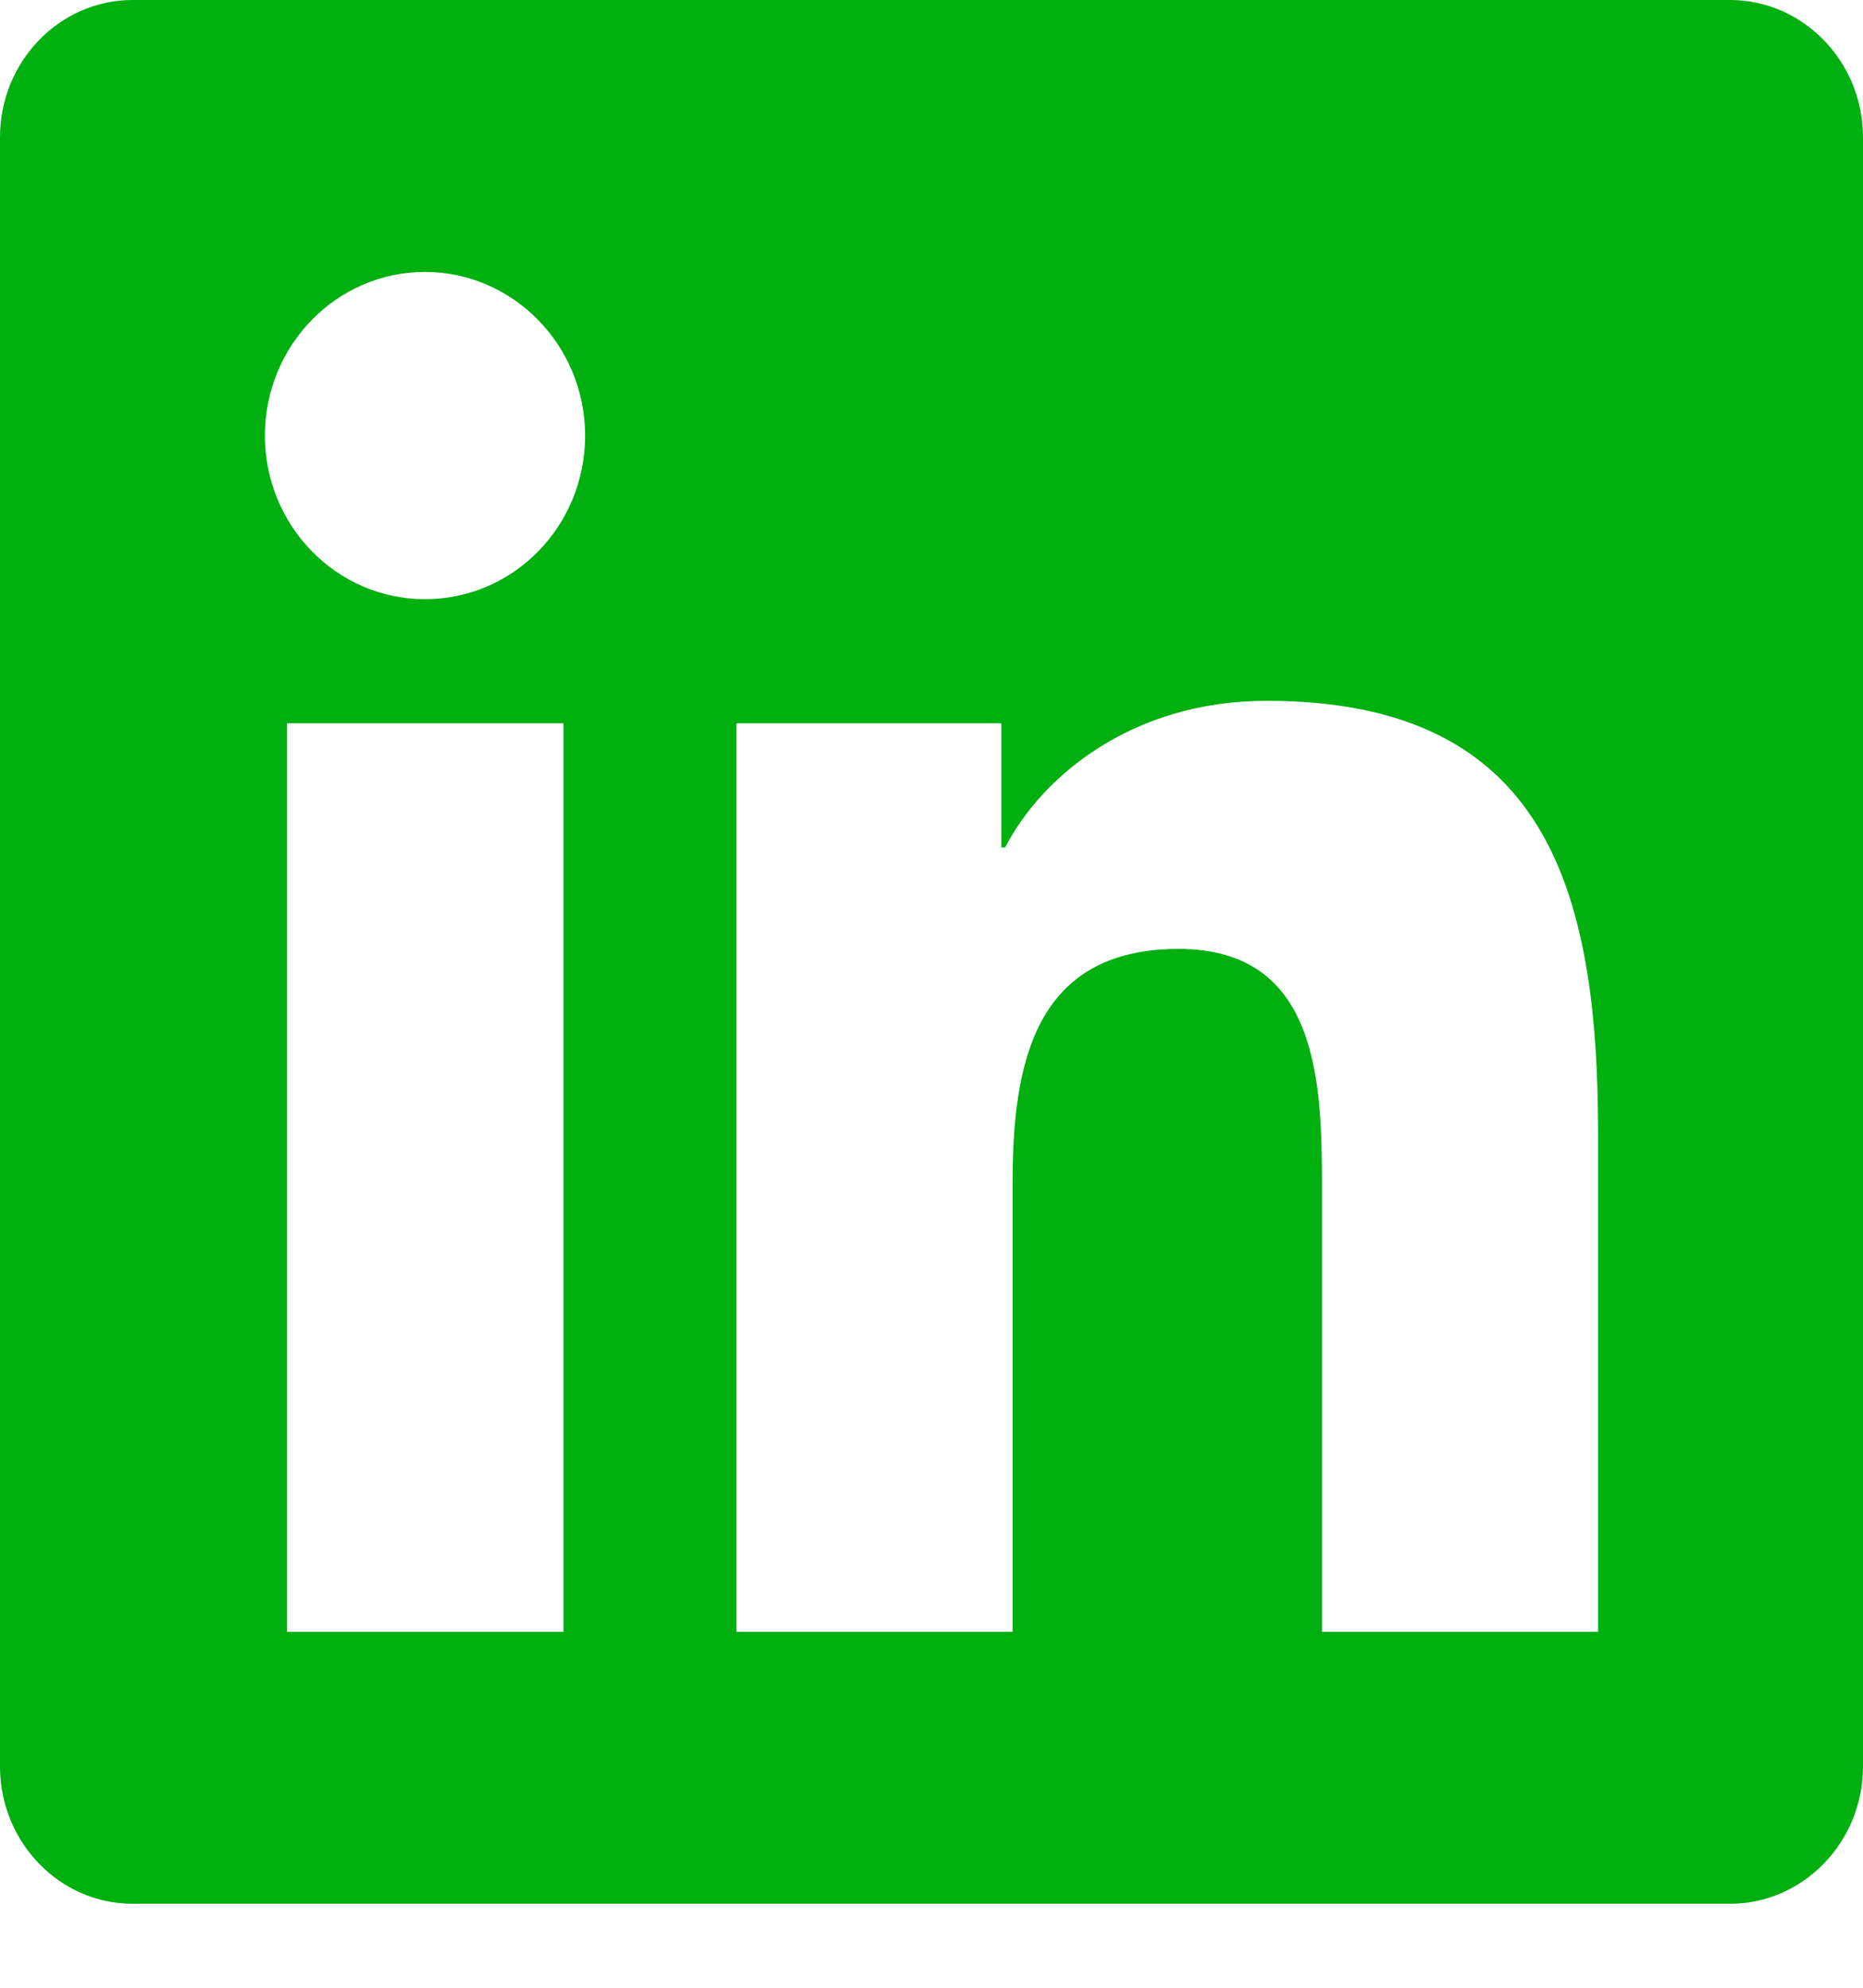 <?xml version="1.0" encoding="UTF-8"?>
<svg width="15px" height="16px" viewBox="0 0 15 16" version="1.1" xmlns="http://www.w3.org/2000/svg" xmlns:xlink="http://www.w3.org/1999/xlink">
    <title>ic_linkedIn</title>
    <g id="Assets" stroke="none" stroke-width="1" fill="none" fill-rule="evenodd">
        <path d="M13.929,0 L1.068,0 C0.479,0 0,0.496 0,1.105 L0,14.219 C0,14.828 0.479,15.324 1.068,15.324 L13.929,15.324 C14.518,15.324 15,14.828 15,14.219 L15,1.105 C15,0.496 14.518,0 13.929,0 Z M4.533,13.135 L2.31,13.135 L2.31,5.822 L4.537,5.822 L4.537,13.135 L4.533,13.135 Z M3.422,4.823 C2.709,4.823 2.133,4.231 2.133,3.506 C2.133,2.781 2.709,2.189 3.422,2.189 C4.132,2.189 4.711,2.781 4.711,3.506 C4.711,4.235 4.135,4.823 3.422,4.823 Z M12.867,13.135 L10.644,13.135 L10.644,9.578 C10.644,8.729 10.627,7.638 9.489,7.638 C8.33,7.638 8.153,8.562 8.153,9.516 L8.153,13.135 L5.93,13.135 L5.93,5.822 L8.062,5.822 L8.062,6.821 L8.093,6.821 C8.391,6.246 9.117,5.641 10.199,5.641 C12.449,5.641 12.867,7.156 12.867,9.126 L12.867,13.135 Z" id="ic_linkedIn" fill="#00AF10" fill-rule="nonzero"></path>
    </g>
</svg>